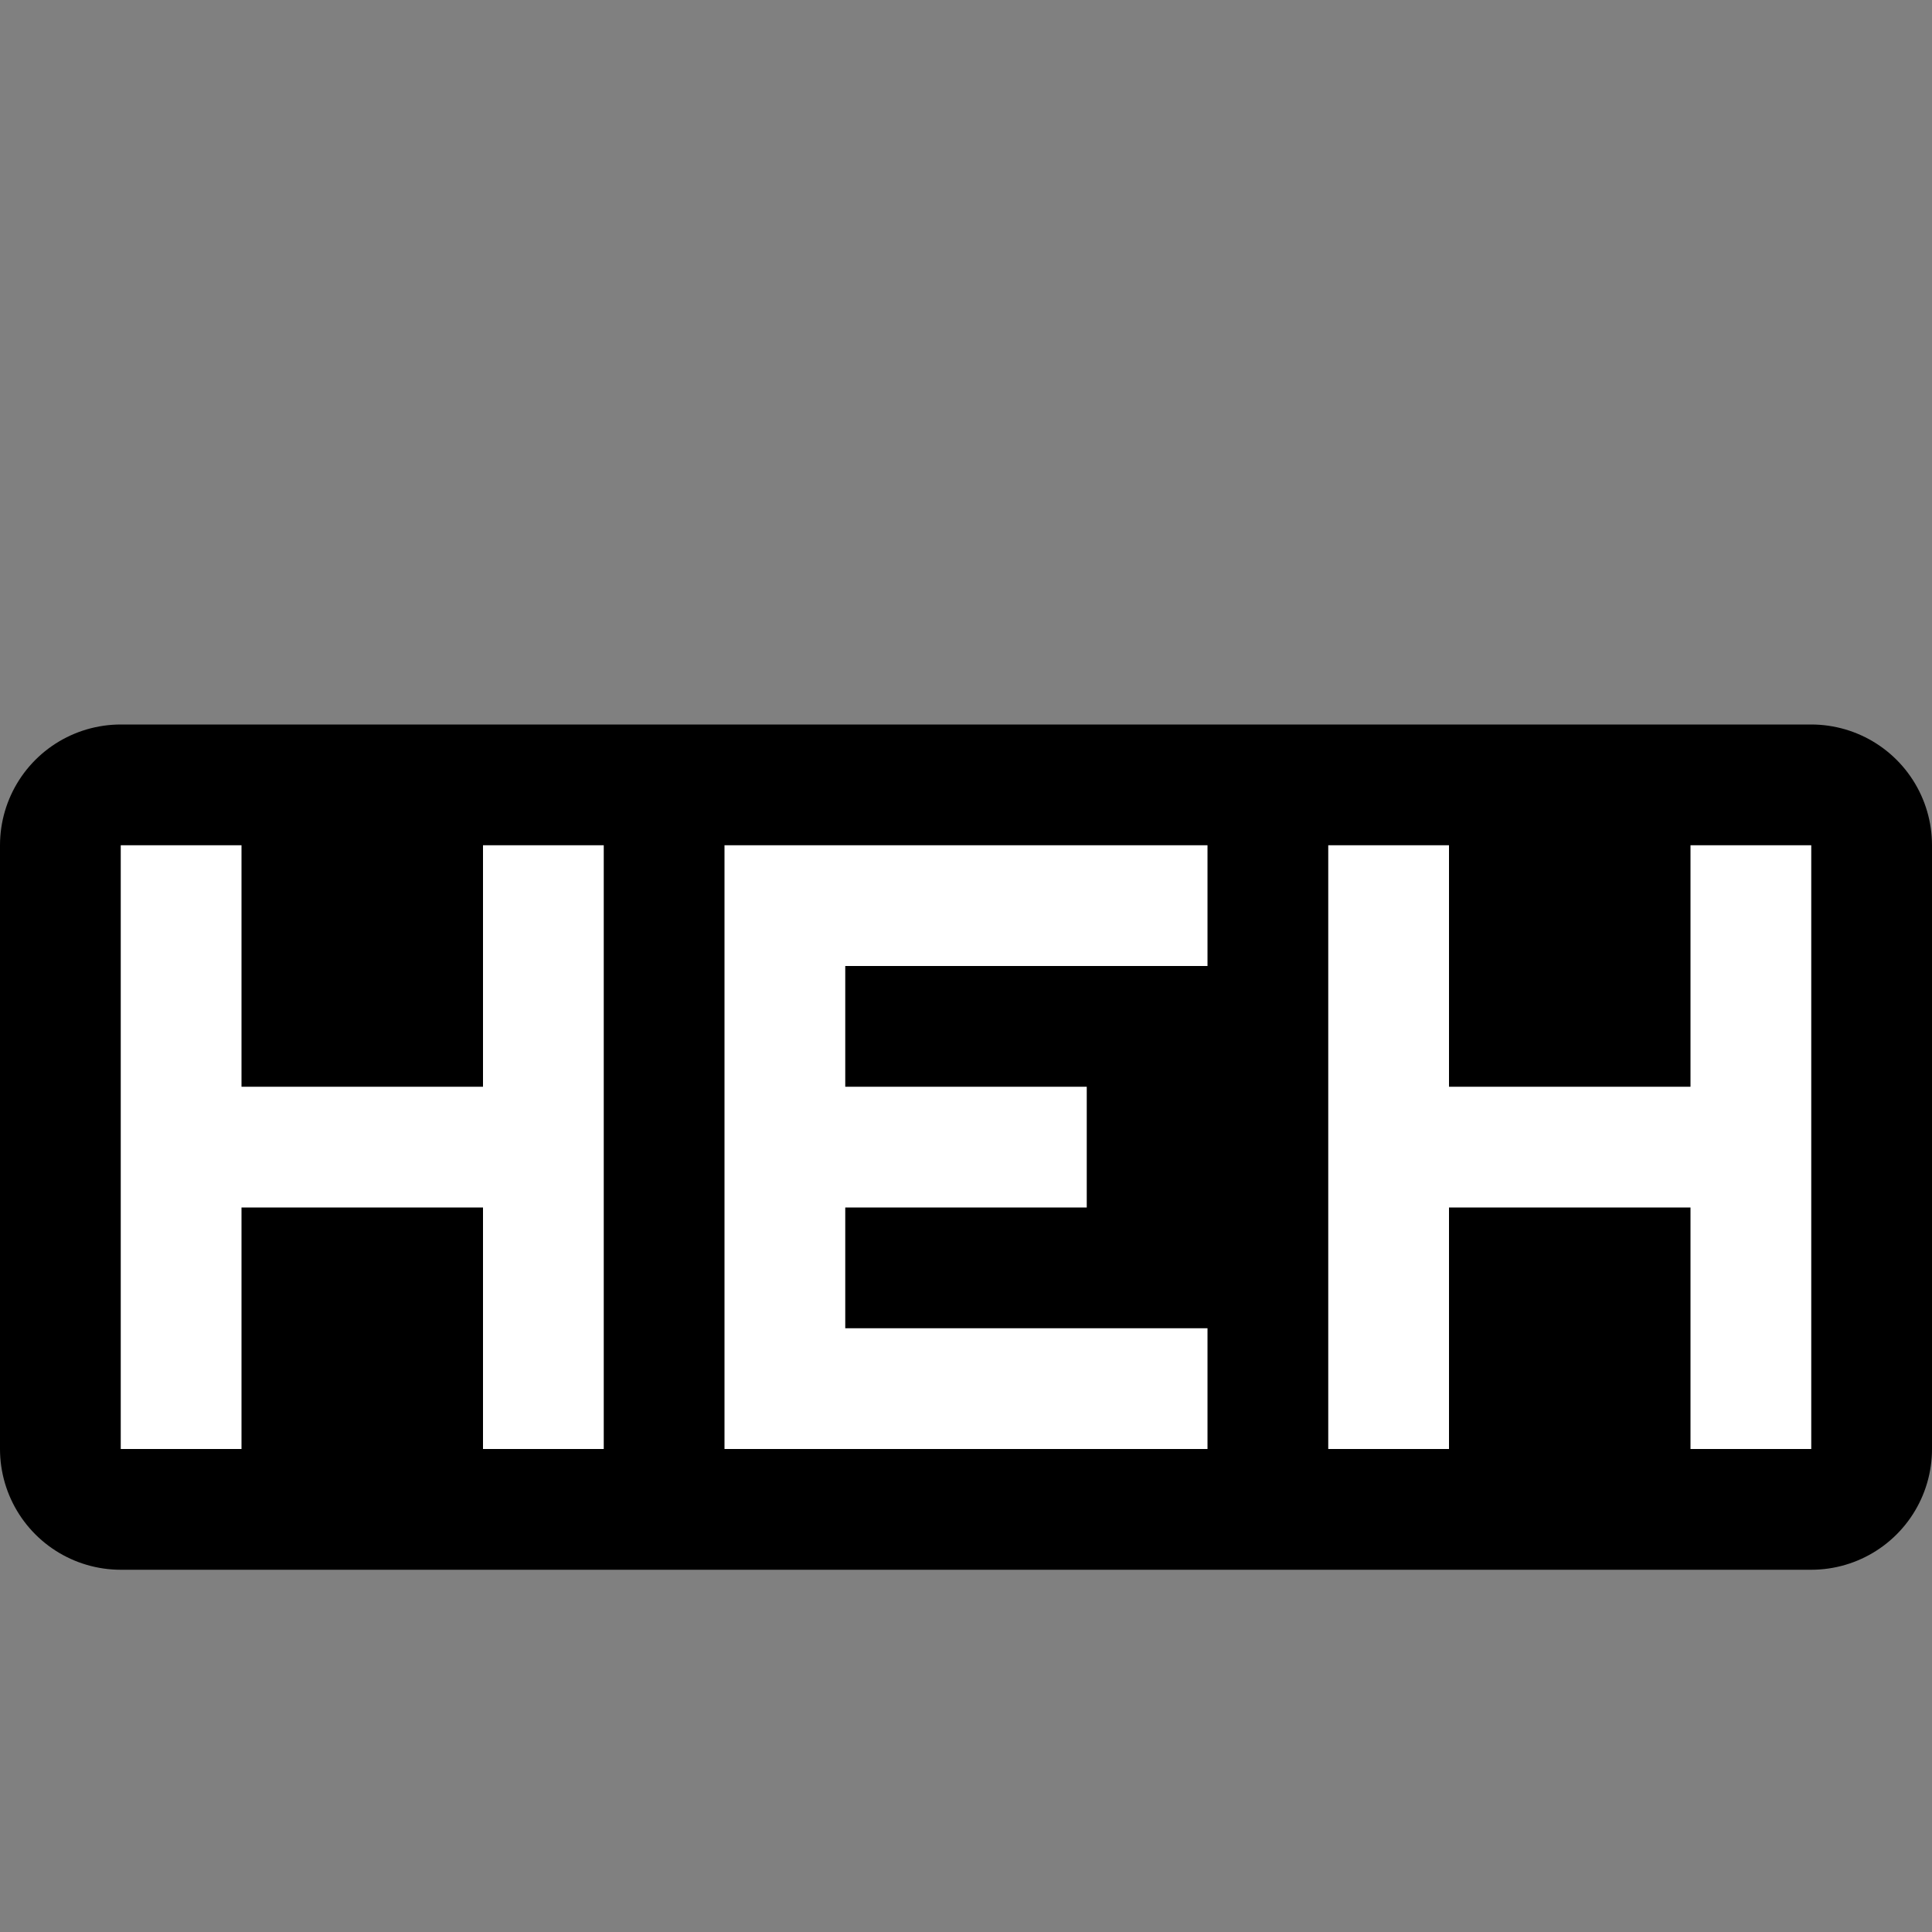 <svg xmlns="http://www.w3.org/2000/svg" width="16" height="16" viewBox="0 0 16 16"><rect x="0" y="0" width="16" height="16" fill="#808080" stroke="none"/><rect style="fill:#000;stroke:#000;stroke-width:2;stroke-linecap:round;stroke-linejoin:round" width="14" height="5" x="1" y="7"/><path style="fill:#fff;stroke:none" d="m1 7v5h1v-2h2v2H5V7H4V9H2V7zm5 0v5h4V11H7V10H9V9H7V8h3V7zm5 0v5h1v-2h2v2h1V7H14V9H12V7z"/></svg>